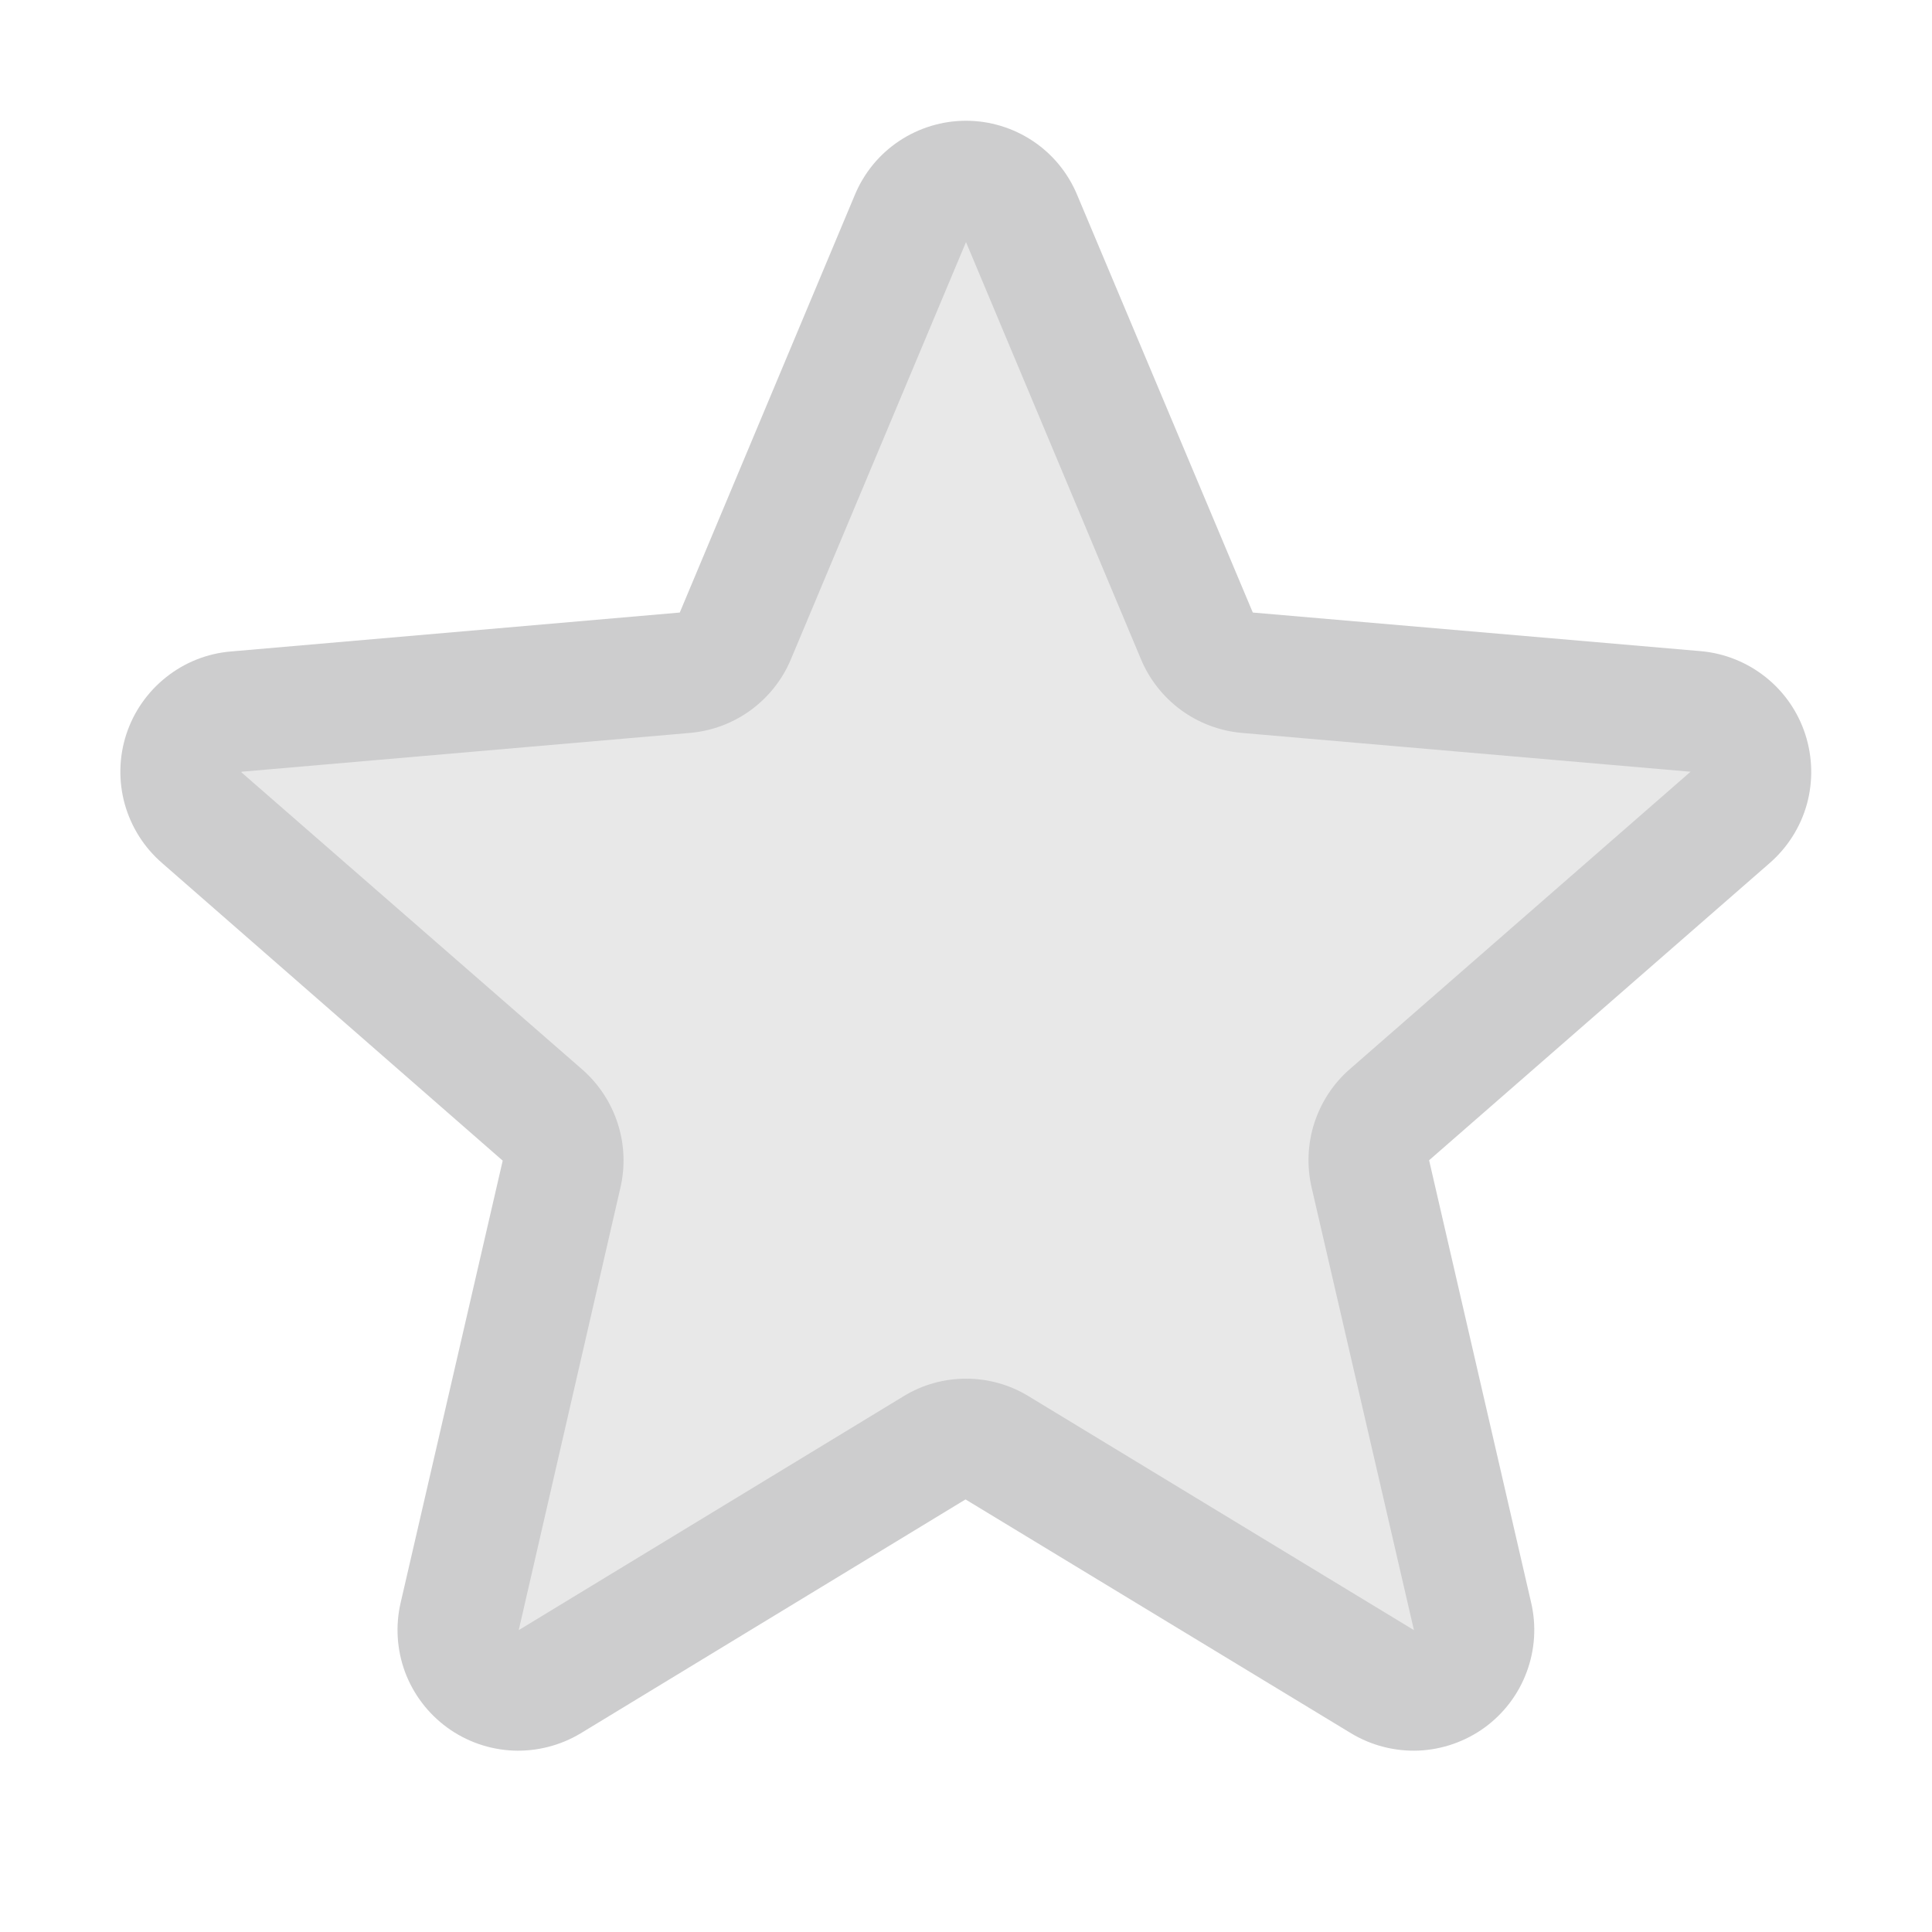 <svg width="20" height="20" viewBox="0 0 20 20" fill="none" xmlns="http://www.w3.org/2000/svg">
<path d="M14.385 11.539C14.299 11.614 14.236 11.711 14.201 11.82C14.166 11.928 14.161 12.044 14.187 12.155L15.243 16.729C15.271 16.848 15.263 16.973 15.22 17.088C15.178 17.203 15.102 17.303 15.003 17.376C14.904 17.448 14.786 17.49 14.663 17.495C14.541 17.501 14.419 17.471 14.314 17.408L10.322 14.986C10.225 14.927 10.113 14.896 10 14.896C9.886 14.896 9.775 14.927 9.678 14.986L5.686 17.408C5.58 17.471 5.459 17.501 5.336 17.495C5.214 17.49 5.096 17.448 4.997 17.376C4.898 17.303 4.822 17.203 4.779 17.088C4.737 16.973 4.729 16.848 4.757 16.729L5.813 12.155C5.839 12.044 5.834 11.928 5.799 11.82C5.764 11.711 5.7 11.614 5.615 11.539L2.09 8.465C1.996 8.385 1.928 8.278 1.894 8.16C1.86 8.041 1.862 7.914 1.9 7.797C1.938 7.679 2.01 7.575 2.107 7.498C2.204 7.422 2.322 7.375 2.445 7.366L7.09 6.964C7.204 6.954 7.312 6.913 7.404 6.846C7.496 6.779 7.568 6.688 7.611 6.583L9.426 2.258C9.475 2.146 9.555 2.051 9.657 1.984C9.759 1.917 9.878 1.881 10 1.881C10.122 1.881 10.241 1.917 10.343 1.984C10.445 2.051 10.525 2.146 10.573 2.258L12.388 6.583C12.432 6.688 12.504 6.779 12.595 6.846C12.687 6.913 12.796 6.954 12.909 6.964L17.554 7.366C17.678 7.375 17.795 7.422 17.892 7.498C17.989 7.575 18.061 7.679 18.099 7.797C18.137 7.914 18.139 8.041 18.105 8.16C18.072 8.278 18.003 8.385 17.909 8.465L14.385 11.539Z" fill="#1C1C1C" fill-opacity="0.1"/>
<path d="M18.688 7.601C18.612 7.367 18.469 7.161 18.277 7.009C18.085 6.856 17.853 6.763 17.609 6.741L12.969 6.341L11.15 2.016C11.055 1.789 10.896 1.595 10.691 1.459C10.486 1.323 10.246 1.25 10 1.25C9.754 1.25 9.514 1.323 9.309 1.459C9.104 1.595 8.945 1.789 8.85 2.016L7.037 6.341L2.391 6.744C2.146 6.764 1.912 6.857 1.72 7.01C1.527 7.163 1.383 7.369 1.307 7.603C1.231 7.837 1.226 8.089 1.292 8.326C1.359 8.563 1.493 8.775 1.68 8.936L5.204 12.015L4.148 16.589C4.092 16.828 4.108 17.079 4.193 17.309C4.279 17.539 4.431 17.739 4.63 17.884C4.828 18.028 5.065 18.111 5.311 18.122C5.556 18.132 5.8 18.07 6.01 17.944L9.995 15.522L13.988 17.944C14.198 18.07 14.441 18.132 14.687 18.122C14.932 18.111 15.169 18.028 15.368 17.884C15.567 17.739 15.719 17.539 15.804 17.309C15.89 17.079 15.906 16.828 15.85 16.589L14.794 12.011L18.318 8.936C18.504 8.774 18.639 8.562 18.705 8.324C18.77 8.087 18.764 7.835 18.688 7.601ZM17.498 7.991L13.975 11.066C13.803 11.215 13.676 11.409 13.606 11.625C13.536 11.841 13.527 12.072 13.578 12.294L14.637 16.875L10.647 14.453C10.452 14.334 10.229 14.272 10.001 14.272C9.773 14.272 9.549 14.334 9.355 14.453L5.37 16.875L6.422 12.297C6.474 12.075 6.464 11.844 6.394 11.628C6.324 11.412 6.197 11.219 6.025 11.069L2.5 7.996C2.5 7.994 2.5 7.991 2.5 7.989L7.144 7.587C7.37 7.567 7.587 7.486 7.771 7.352C7.955 7.217 8.099 7.036 8.187 6.826L10 2.506L11.812 6.826C11.9 7.036 12.044 7.217 12.228 7.352C12.412 7.486 12.629 7.567 12.855 7.587L17.5 7.989C17.5 7.989 17.5 7.994 17.5 7.994L17.498 7.991Z" fill="#CDCDCE"/>
</svg>
